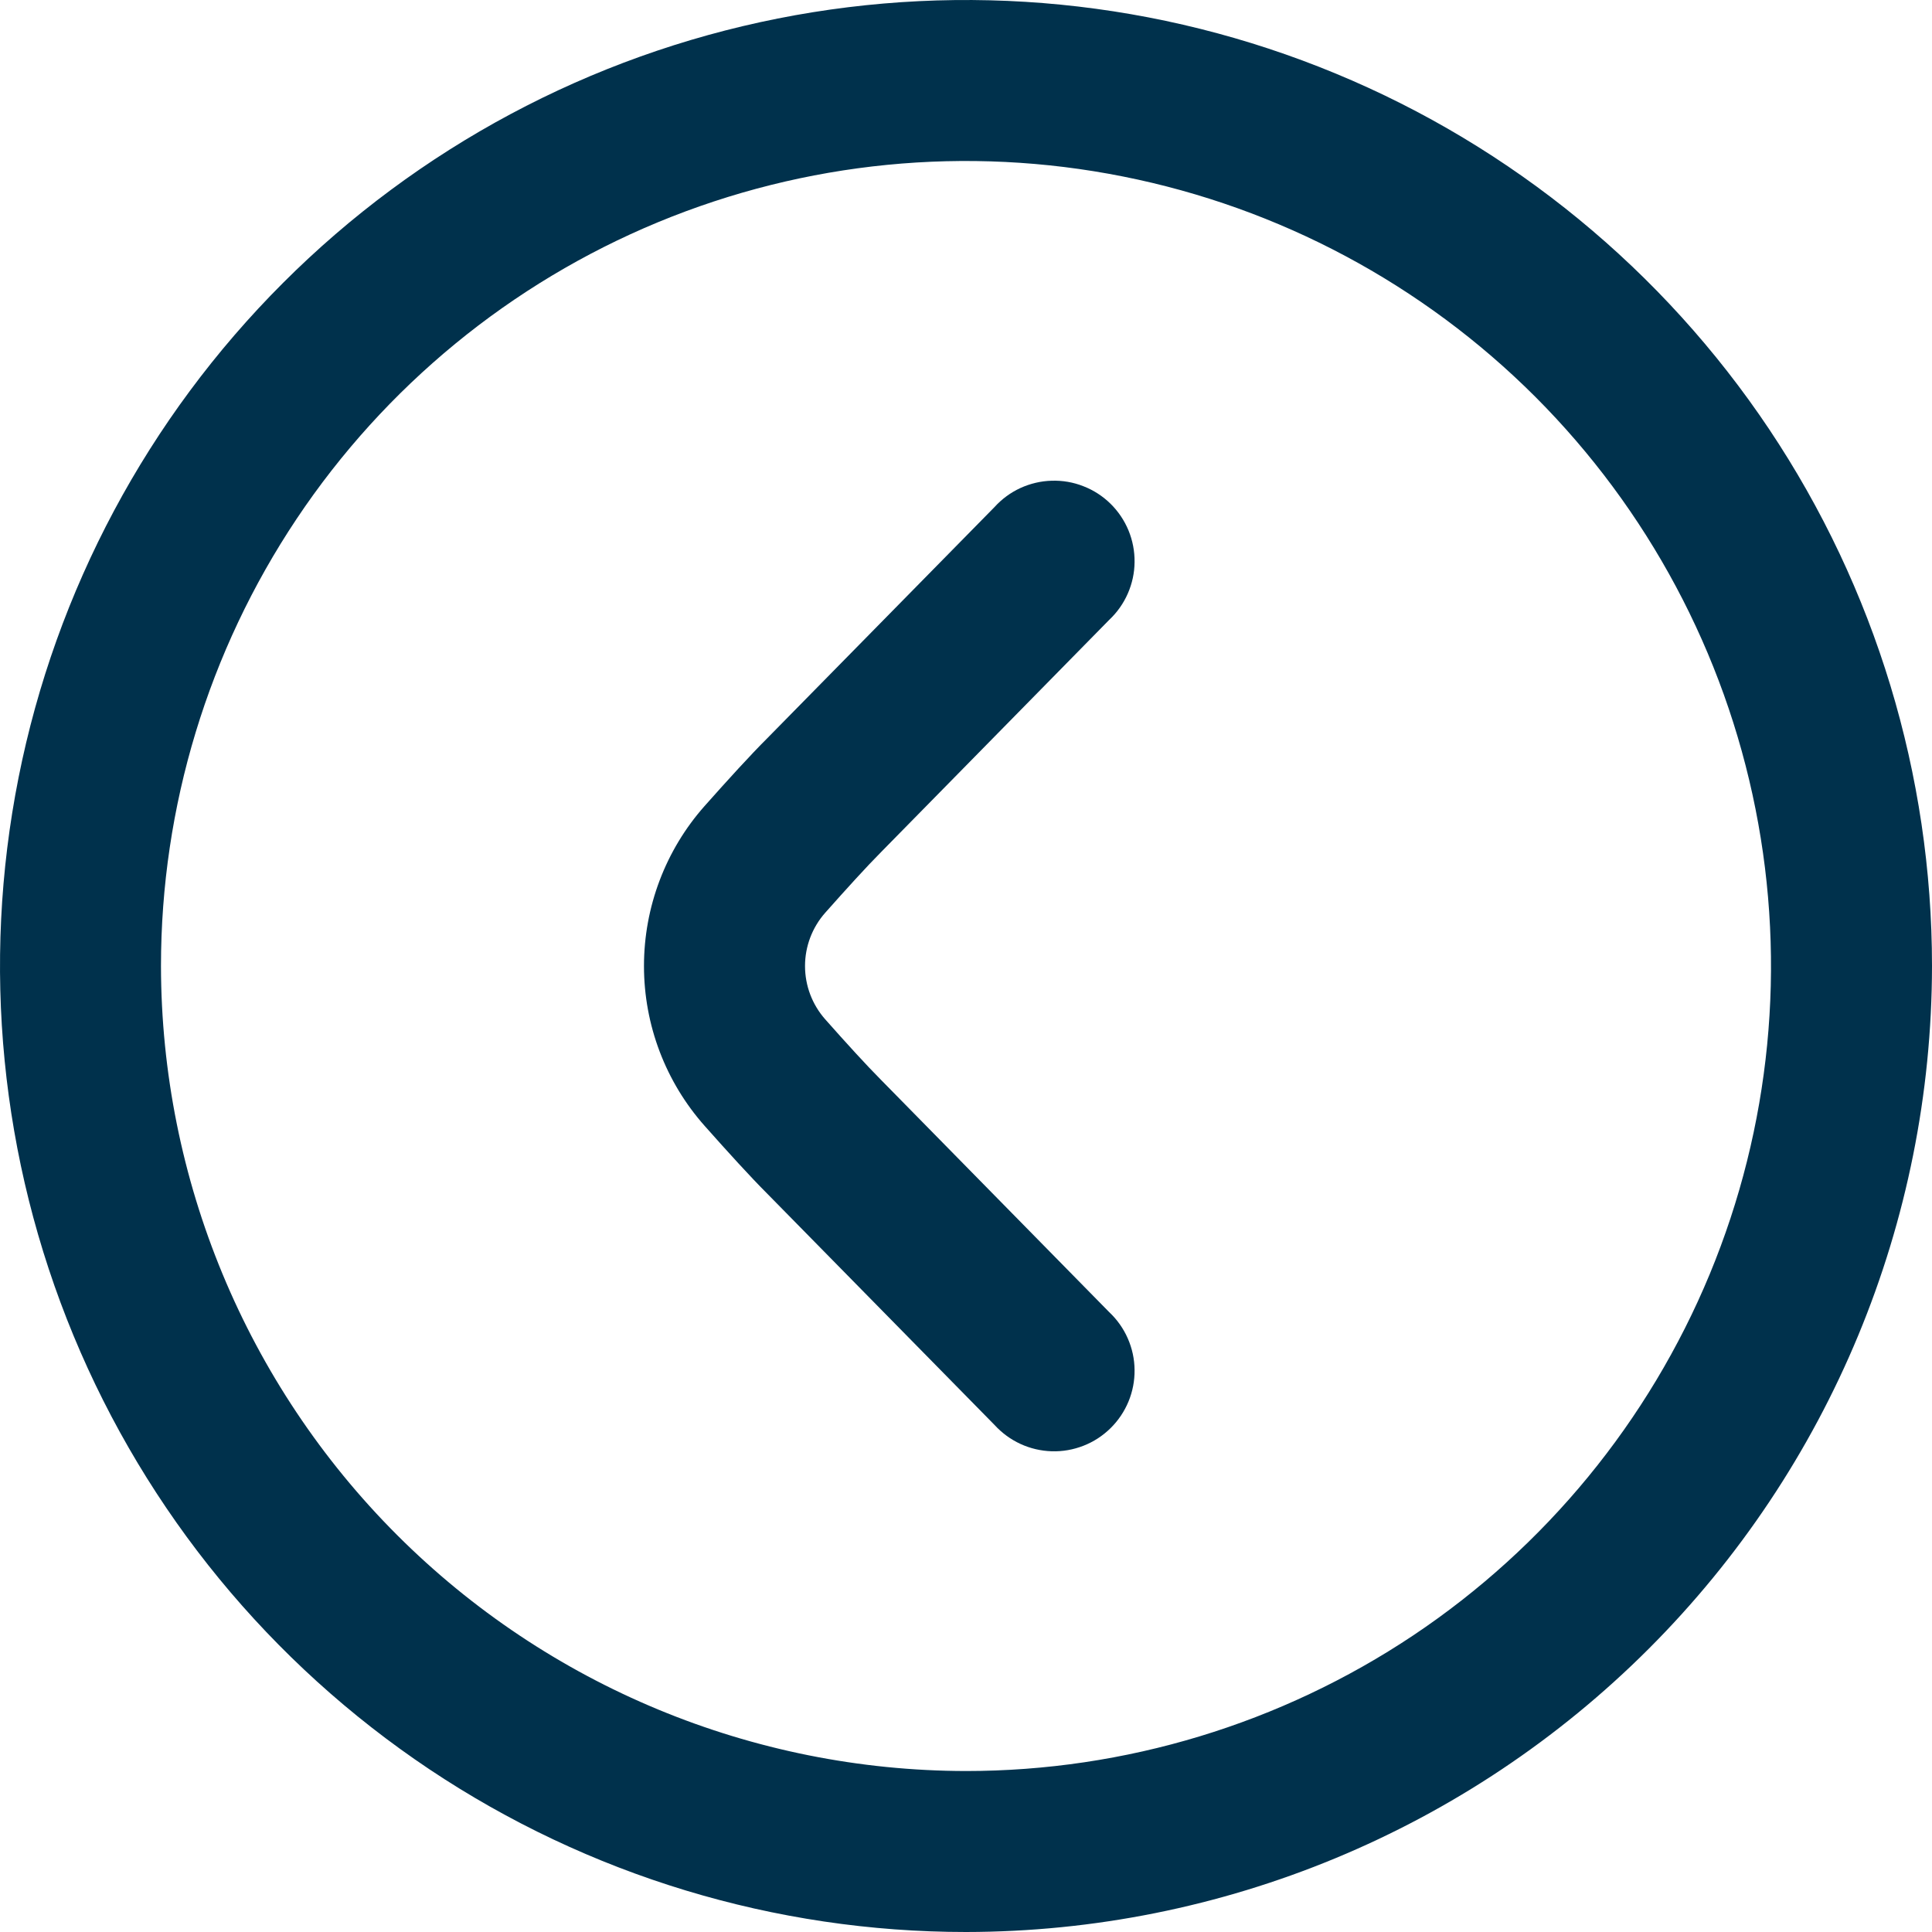 <svg width="28" height="28" viewBox="0 0 28 28" fill="none" xmlns="http://www.w3.org/2000/svg">
<g clip-path="url(#clip0_259_6482)">
<path d="M28 14C28 11.231 27.179 8.524 25.641 6.222C24.102 3.92 21.916 2.125 19.358 1.066C16.799 0.006 13.985 -0.271 11.269 0.269C8.553 0.809 6.058 2.143 4.101 4.101C2.143 6.058 0.809 8.553 0.269 11.269C-0.271 13.985 0.006 16.799 1.066 19.358C2.125 21.916 3.92 24.102 6.222 25.641C8.524 27.179 11.231 28 14 28C17.712 27.996 21.27 26.52 23.895 23.895C26.52 21.27 27.996 17.712 28 14ZM2.333 14C2.333 11.693 3.018 9.437 4.3 7.518C5.581 5.6 7.404 4.104 9.535 3.221C11.667 2.338 14.013 2.107 16.276 2.558C18.539 3.008 20.618 4.119 22.25 5.75C23.881 7.382 24.992 9.461 25.442 11.724C25.893 13.987 25.662 16.333 24.779 18.465C23.896 20.596 22.4 22.419 20.482 23.701C18.563 24.982 16.307 25.667 14 25.667C10.907 25.663 7.941 24.433 5.754 22.246C3.567 20.059 2.337 17.093 2.333 14Z" fill="#00314C"/>
<path d="M9.333 14C9.333 13.146 9.645 12.321 10.211 11.682C10.55 11.3 10.88 10.938 11.117 10.702L14.412 7.35C14.518 7.233 14.645 7.139 14.788 7.073C14.931 7.008 15.085 6.971 15.242 6.967C15.4 6.962 15.556 6.989 15.702 7.047C15.849 7.104 15.982 7.19 16.094 7.3C16.206 7.41 16.295 7.542 16.355 7.687C16.415 7.833 16.445 7.989 16.443 8.146C16.442 8.303 16.408 8.458 16.345 8.602C16.282 8.746 16.19 8.876 16.076 8.983L12.775 12.343C12.557 12.562 12.261 12.889 11.959 13.229C11.771 13.442 11.667 13.716 11.667 14C11.667 14.285 11.771 14.559 11.959 14.772C12.259 15.111 12.556 15.437 12.767 15.649L16.076 19.017C16.19 19.124 16.282 19.254 16.345 19.398C16.408 19.542 16.442 19.697 16.443 19.854C16.445 20.011 16.415 20.167 16.355 20.312C16.295 20.457 16.206 20.589 16.094 20.699C15.982 20.809 15.849 20.896 15.702 20.953C15.556 21.01 15.4 21.038 15.242 21.033C15.085 21.028 14.931 20.992 14.788 20.926C14.645 20.86 14.518 20.766 14.412 20.65L11.111 17.291C10.878 17.058 10.552 16.7 10.214 16.319C9.646 15.68 9.333 14.855 9.333 14Z" fill="#00314C"/>
</g>
<defs>
<clipPath id="clip0_259_6482">
<rect width="28" height="28" fill="white" transform="translate(28) rotate(90)"/>
</clipPath>
</defs>
</svg>
